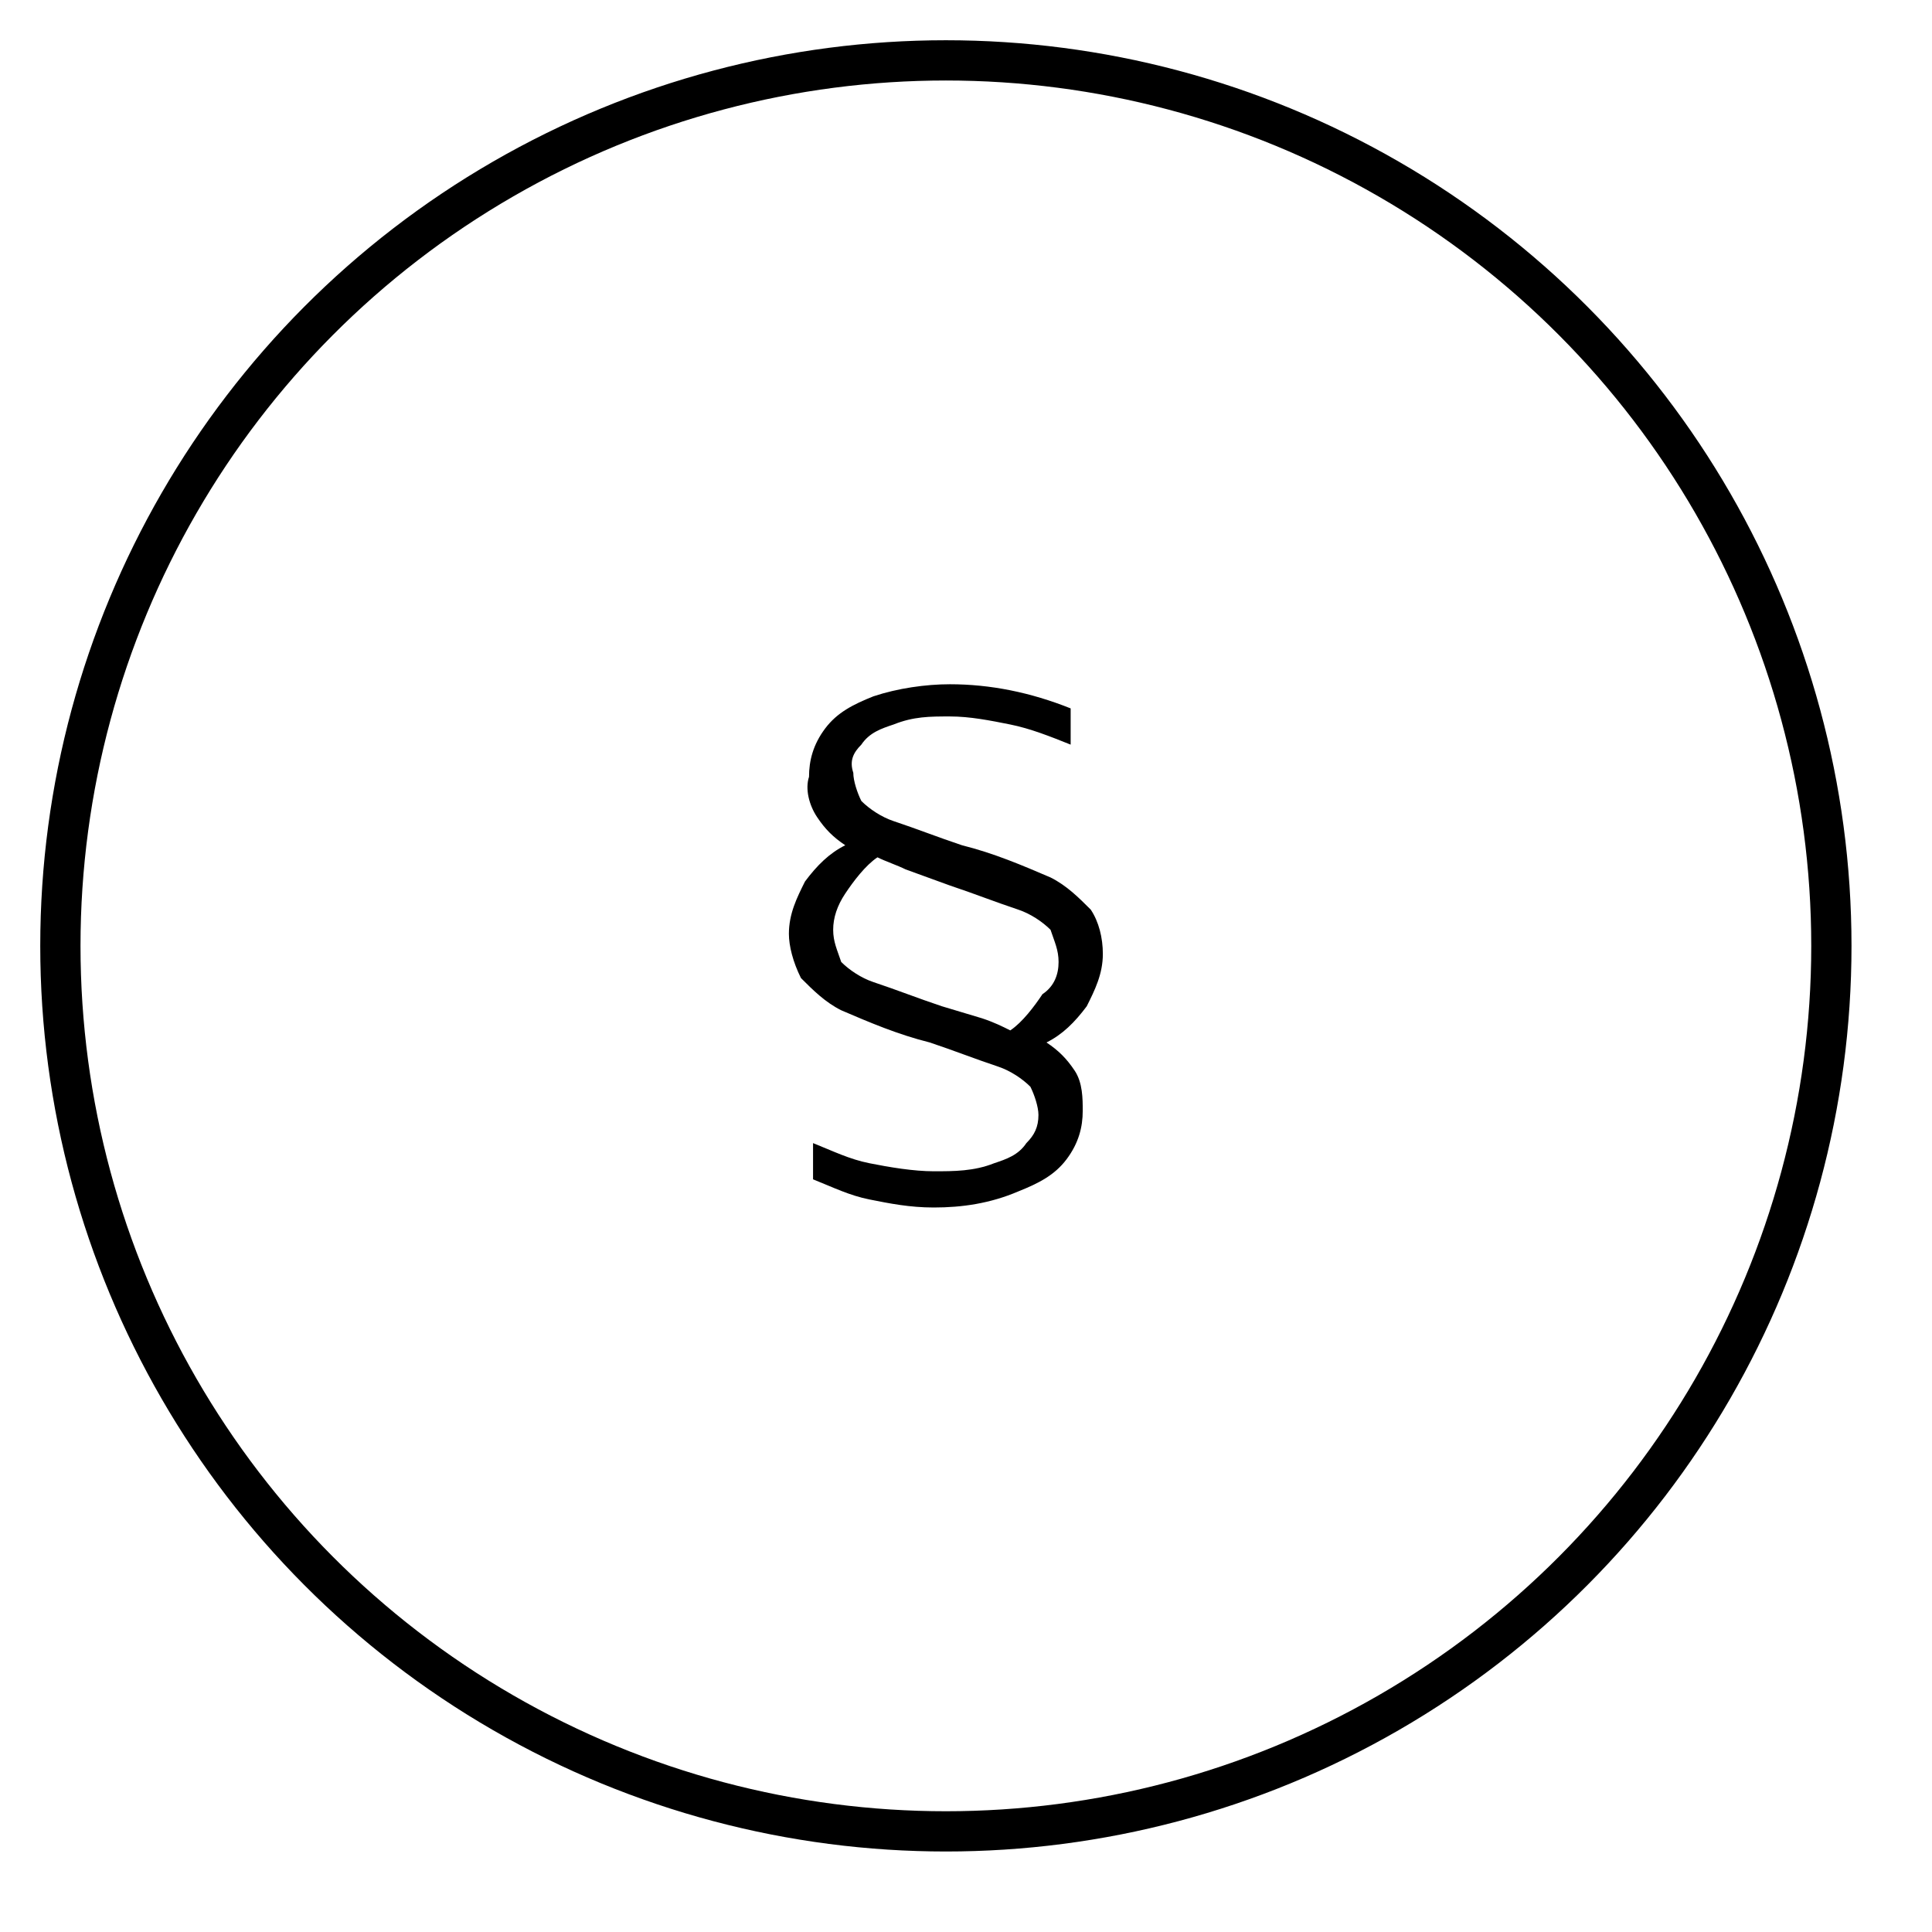 <?xml version="1.0" encoding="UTF-8" standalone="no"?>
<svg width="48px" height="48px" viewBox="0 0 48 48" version="1.1" xmlns="http://www.w3.org/2000/svg" xmlns:xlink="http://www.w3.org/1999/xlink">
    <!-- Generator: sketchtool 46.2 (44496) - http://www.bohemiancoding.com/sketch -->
    <title>system-paragraph-large</title>
    <desc>Created with sketchtool.</desc>
    <defs></defs>
    <g id="icons-published" stroke="none" stroke-width="1" fill="none" fill-rule="evenodd">
        <g id="briefing" transform="translate(-2016, -1818)"></g>
        <g id="system-paragraph-large">
            <circle id="Oval" stroke="#000000" cx="23.5" cy="23.5" r="22"></circle>
            <path d="M23.2,30 C22.6,30 22.1,29.9 21.6,29.8 C21.1,29.7 20.7,29.5 20.2,29.3 L20.2,28.4 C20.7,28.6 21.1,28.8 21.6,28.9 C22.1,29 22.7,29.1 23.2,29.1 C23.7,29.1 24.2,29.1 24.7,28.9 C25,28.8 25.3,28.7 25.5,28.4 C25.7,28.2 25.8,28 25.8,27.7 C25.8,27.5 25.7,27.2 25.6,27 C25.4,26.8 25.1,26.6 24.8,26.5 C24.2,26.3 23.7,26.1 23.1,25.9 C22.3,25.7 21.6,25.4 20.9,25.1 C20.5,24.9 20.2,24.6 19.9,24.3 C19.7,23.9 19.6,23.5 19.6,23.2 C19.6,22.7 19.8,22.3 20,21.9 C20.3,21.5 20.6,21.2 21,21 C20.7,20.8 20.5,20.6 20.3,20.3 C20.1,20 20,19.6 20.1,19.3 C20.1,18.9 20.2,18.5 20.5,18.1 C20.8,17.7 21.2,17.5 21.7,17.3 C22.3,17.1 23,17 23.6,17 C24.6,17 25.6,17.2 26.6,17.6 L26.6,18.5 C26.1,18.3 25.6,18.1 25.1,18 C24.6,17.9 24.1,17.8 23.6,17.8 C23.1,17.8 22.7,17.8 22.2,18 C21.9,18.1 21.6,18.2 21.4,18.5 C21.2,18.7 21.1,18.9 21.2,19.2 C21.2,19.4 21.3,19.7 21.4,19.9 C21.6,20.1 21.9,20.3 22.2,20.4 C22.8,20.6 23.3,20.8 23.9,21 C24.7,21.2 25.4,21.5 26.1,21.8 C26.5,22 26.8,22.3 27.1,22.6 C27.3,22.9 27.4,23.3 27.4,23.7 C27.4,24.2 27.2,24.6 27,25 C26.7,25.4 26.4,25.7 26,25.9 C26.3,26.1 26.5,26.3 26.7,26.6 C26.9,26.9 26.9,27.3 26.9,27.6 C26.9,28 26.8,28.4 26.5,28.8 C26.2,29.2 25.8,29.4 25.3,29.6 C24.6,29.9 23.9,30 23.2,30 Z M26.3,23.9 C26.3,23.6 26.2,23.4 26.1,23.1 C25.9,22.9 25.6,22.7 25.3,22.6 C24.7,22.4 24.2,22.2 23.6,22 L22.5,21.6 C22.3,21.5 22,21.4 21.8,21.3 C21.5,21.5 21.2,21.9 21,22.2 C20.8,22.5 20.7,22.8 20.7,23.1 C20.7,23.4 20.8,23.6 20.9,23.9 C21.1,24.1 21.4,24.3 21.7,24.4 C22.3,24.6 22.8,24.8 23.4,25 L24.4,25.3 C24.7,25.4 24.9,25.5 25.1,25.6 C25.4,25.4 25.7,25 25.9,24.7 C26.2,24.5 26.3,24.2 26.3,23.9 C26.3,23.9 26.3,23.9 26.3,23.9 Z" id="Shape" fill="#000000" fill-rule="nonzero"></path>
        </g>
    </g>
</svg>